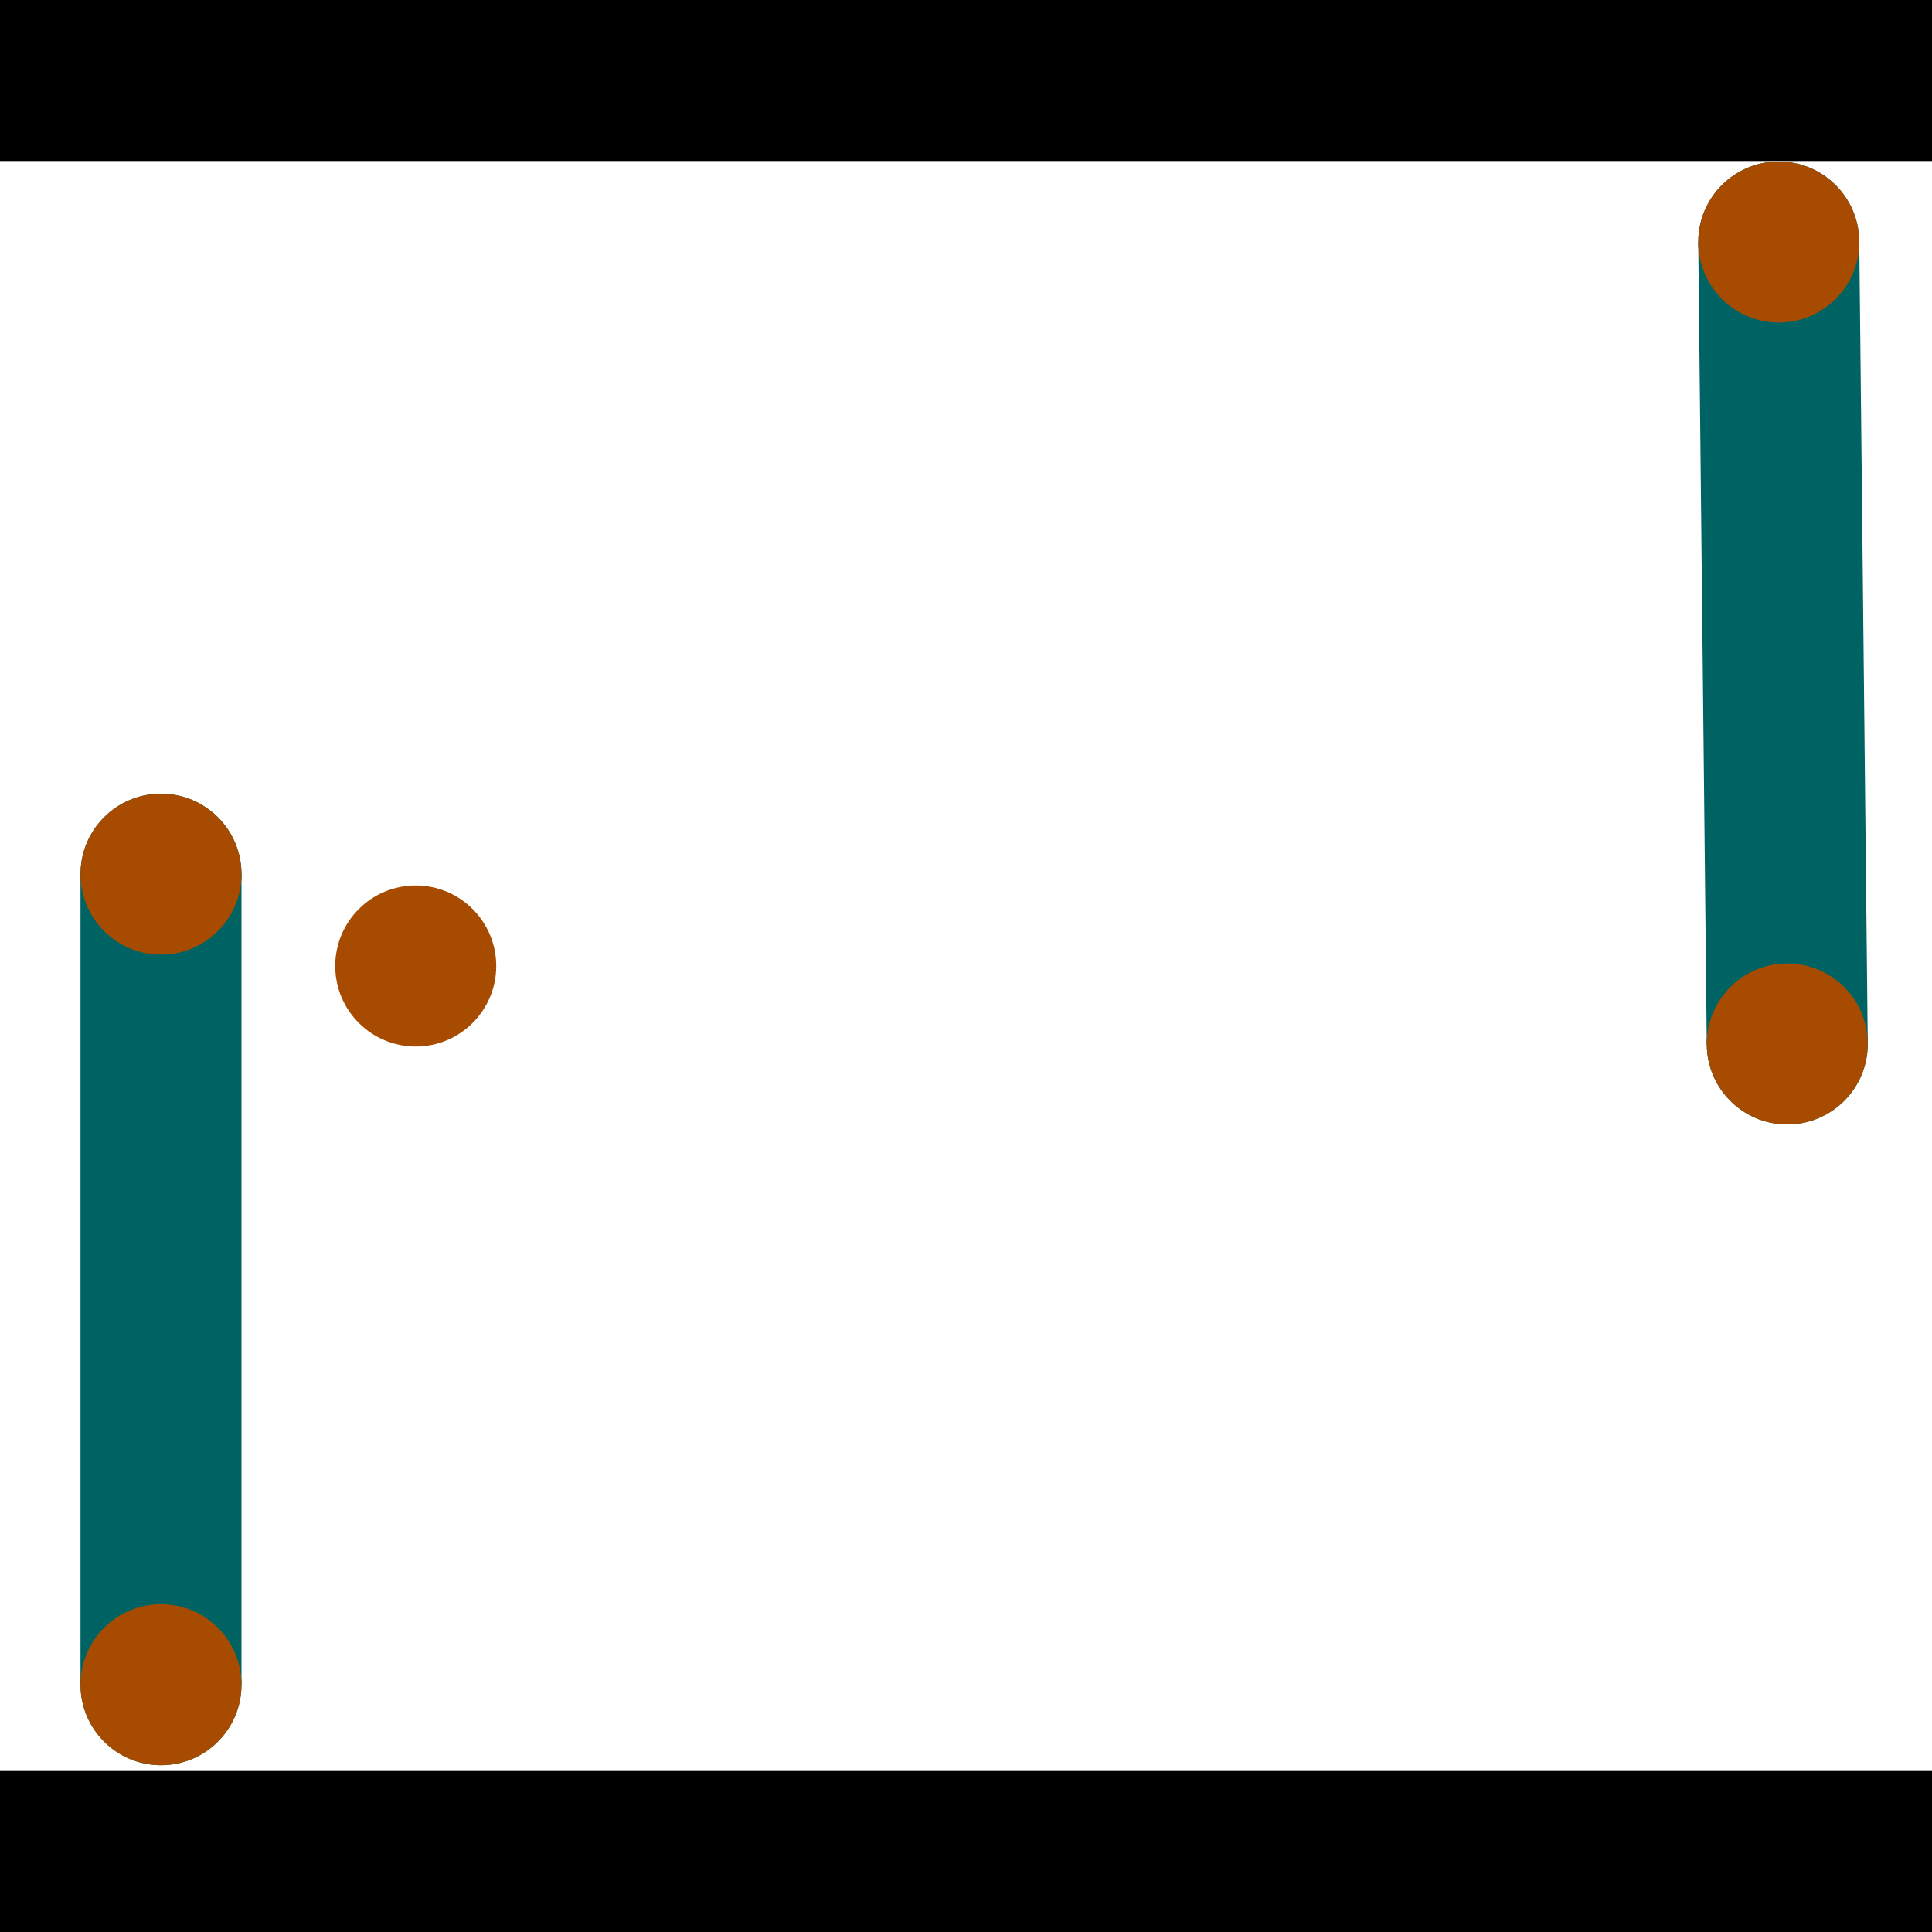 <?xml version="1.0" encoding="utf-8"?> <!-- Generator: Adobe Illustrator 13.0.0, SVG Export Plug-In . SVG Version: 6.00 Build 14948)  --> <svg version="1.2" baseProfile="tiny" id="Layer_1" xmlns="http://www.w3.org/2000/svg" xmlns:xlink="http://www.w3.org/1999/xlink" x="0px" y="0px" width="512px" height="512px" viewBox="0 0 512 512" xml:space="preserve">
<rect x="0" y="0" width="512" height="512" fill="#333333" stroke="none"/>
<polygon points="0,0 512,0 512,512 0,512" style="fill:#ffffff; stroke:#000000;stroke-width:0"/>
<polygon points="21.333,231.667 64,231.667 64,446.467 21.333,446.467" style="fill:#006363; stroke:#000000;stroke-width:0"/>
<circle fill="#006363" stroke="#006363" stroke-width="0" cx="42.667" cy="231.667" r="21.333"/>
<circle fill="#006363" stroke="#006363" stroke-width="0" cx="42.667" cy="446.467" r="21.333"/>
<polygon points="450.057,64.363 492.721,63.911 494.974,276.433 452.31,276.885" style="fill:#006363; stroke:#000000;stroke-width:0"/>
<circle fill="#006363" stroke="#006363" stroke-width="0" cx="471.389" cy="64.137" r="21.333"/>
<circle fill="#006363" stroke="#006363" stroke-width="0" cx="473.642" cy="276.659" r="21.333"/>
<polygon points="1256,469.333 256,1469.33 -744,469.333" style="fill:#000000; stroke:#000000;stroke-width:0"/>
<polygon points="-744,42.667 256,-957.333 1256,42.667" style="fill:#000000; stroke:#000000;stroke-width:0"/>
<circle fill="#a64b00" stroke="#a64b00" stroke-width="0" cx="42.667" cy="231.667" r="21.333"/>
<circle fill="#a64b00" stroke="#a64b00" stroke-width="0" cx="42.667" cy="446.467" r="21.333"/>
<circle fill="#a64b00" stroke="#a64b00" stroke-width="0" cx="471.389" cy="64.137" r="21.333"/>
<circle fill="#a64b00" stroke="#a64b00" stroke-width="0" cx="473.642" cy="276.659" r="21.333"/>
<circle fill="#a64b00" stroke="#a64b00" stroke-width="0" cx="110.175" cy="256" r="21.333"/>
</svg>
